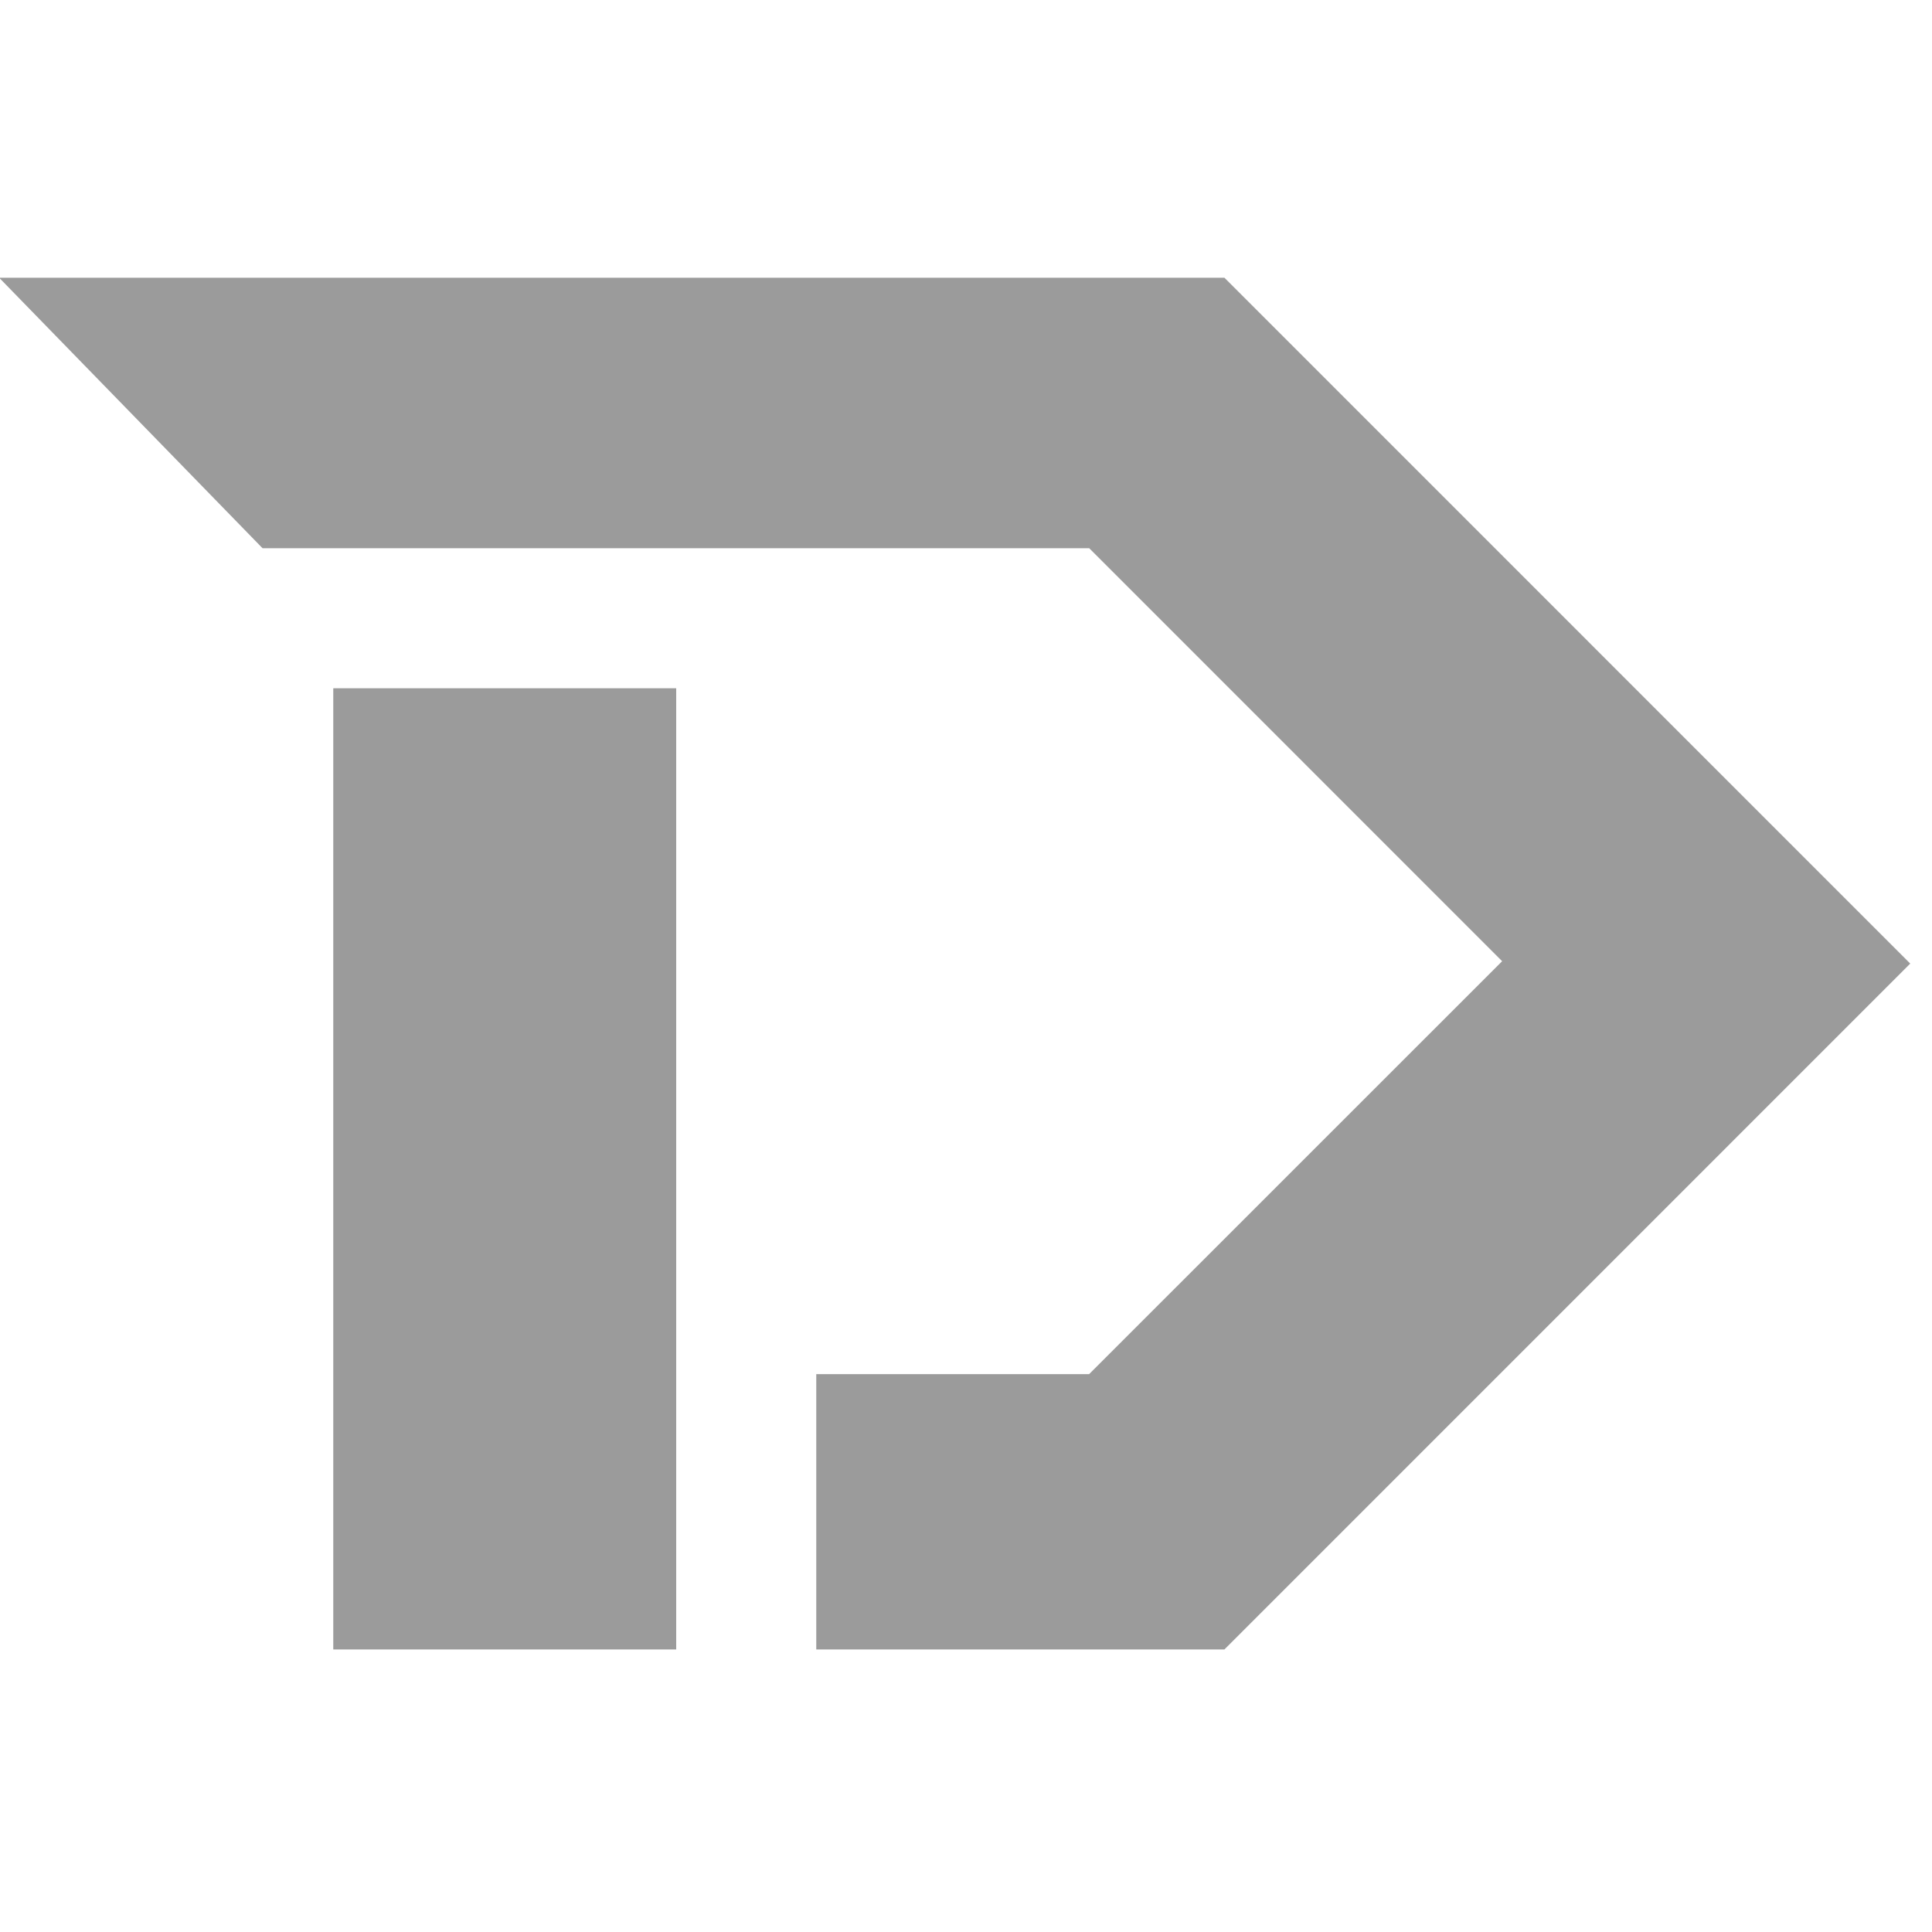 <svg xmlns="http://www.w3.org/2000/svg" viewBox="0 0 400 289" width="40" height="40">
<path d="m27.089 30 27.264 28h171.156l42.745 42.754L311 143.509l-42.754 42.745L225.491 229H169v57h84.505l70.995-71 70.995-71L324.5 73 253.505 2H-.175l27.264 28M69 186.5V286h71V87H69v99.5" fill-rule="evenodd" fill="#9B9B9B"/>
</svg>